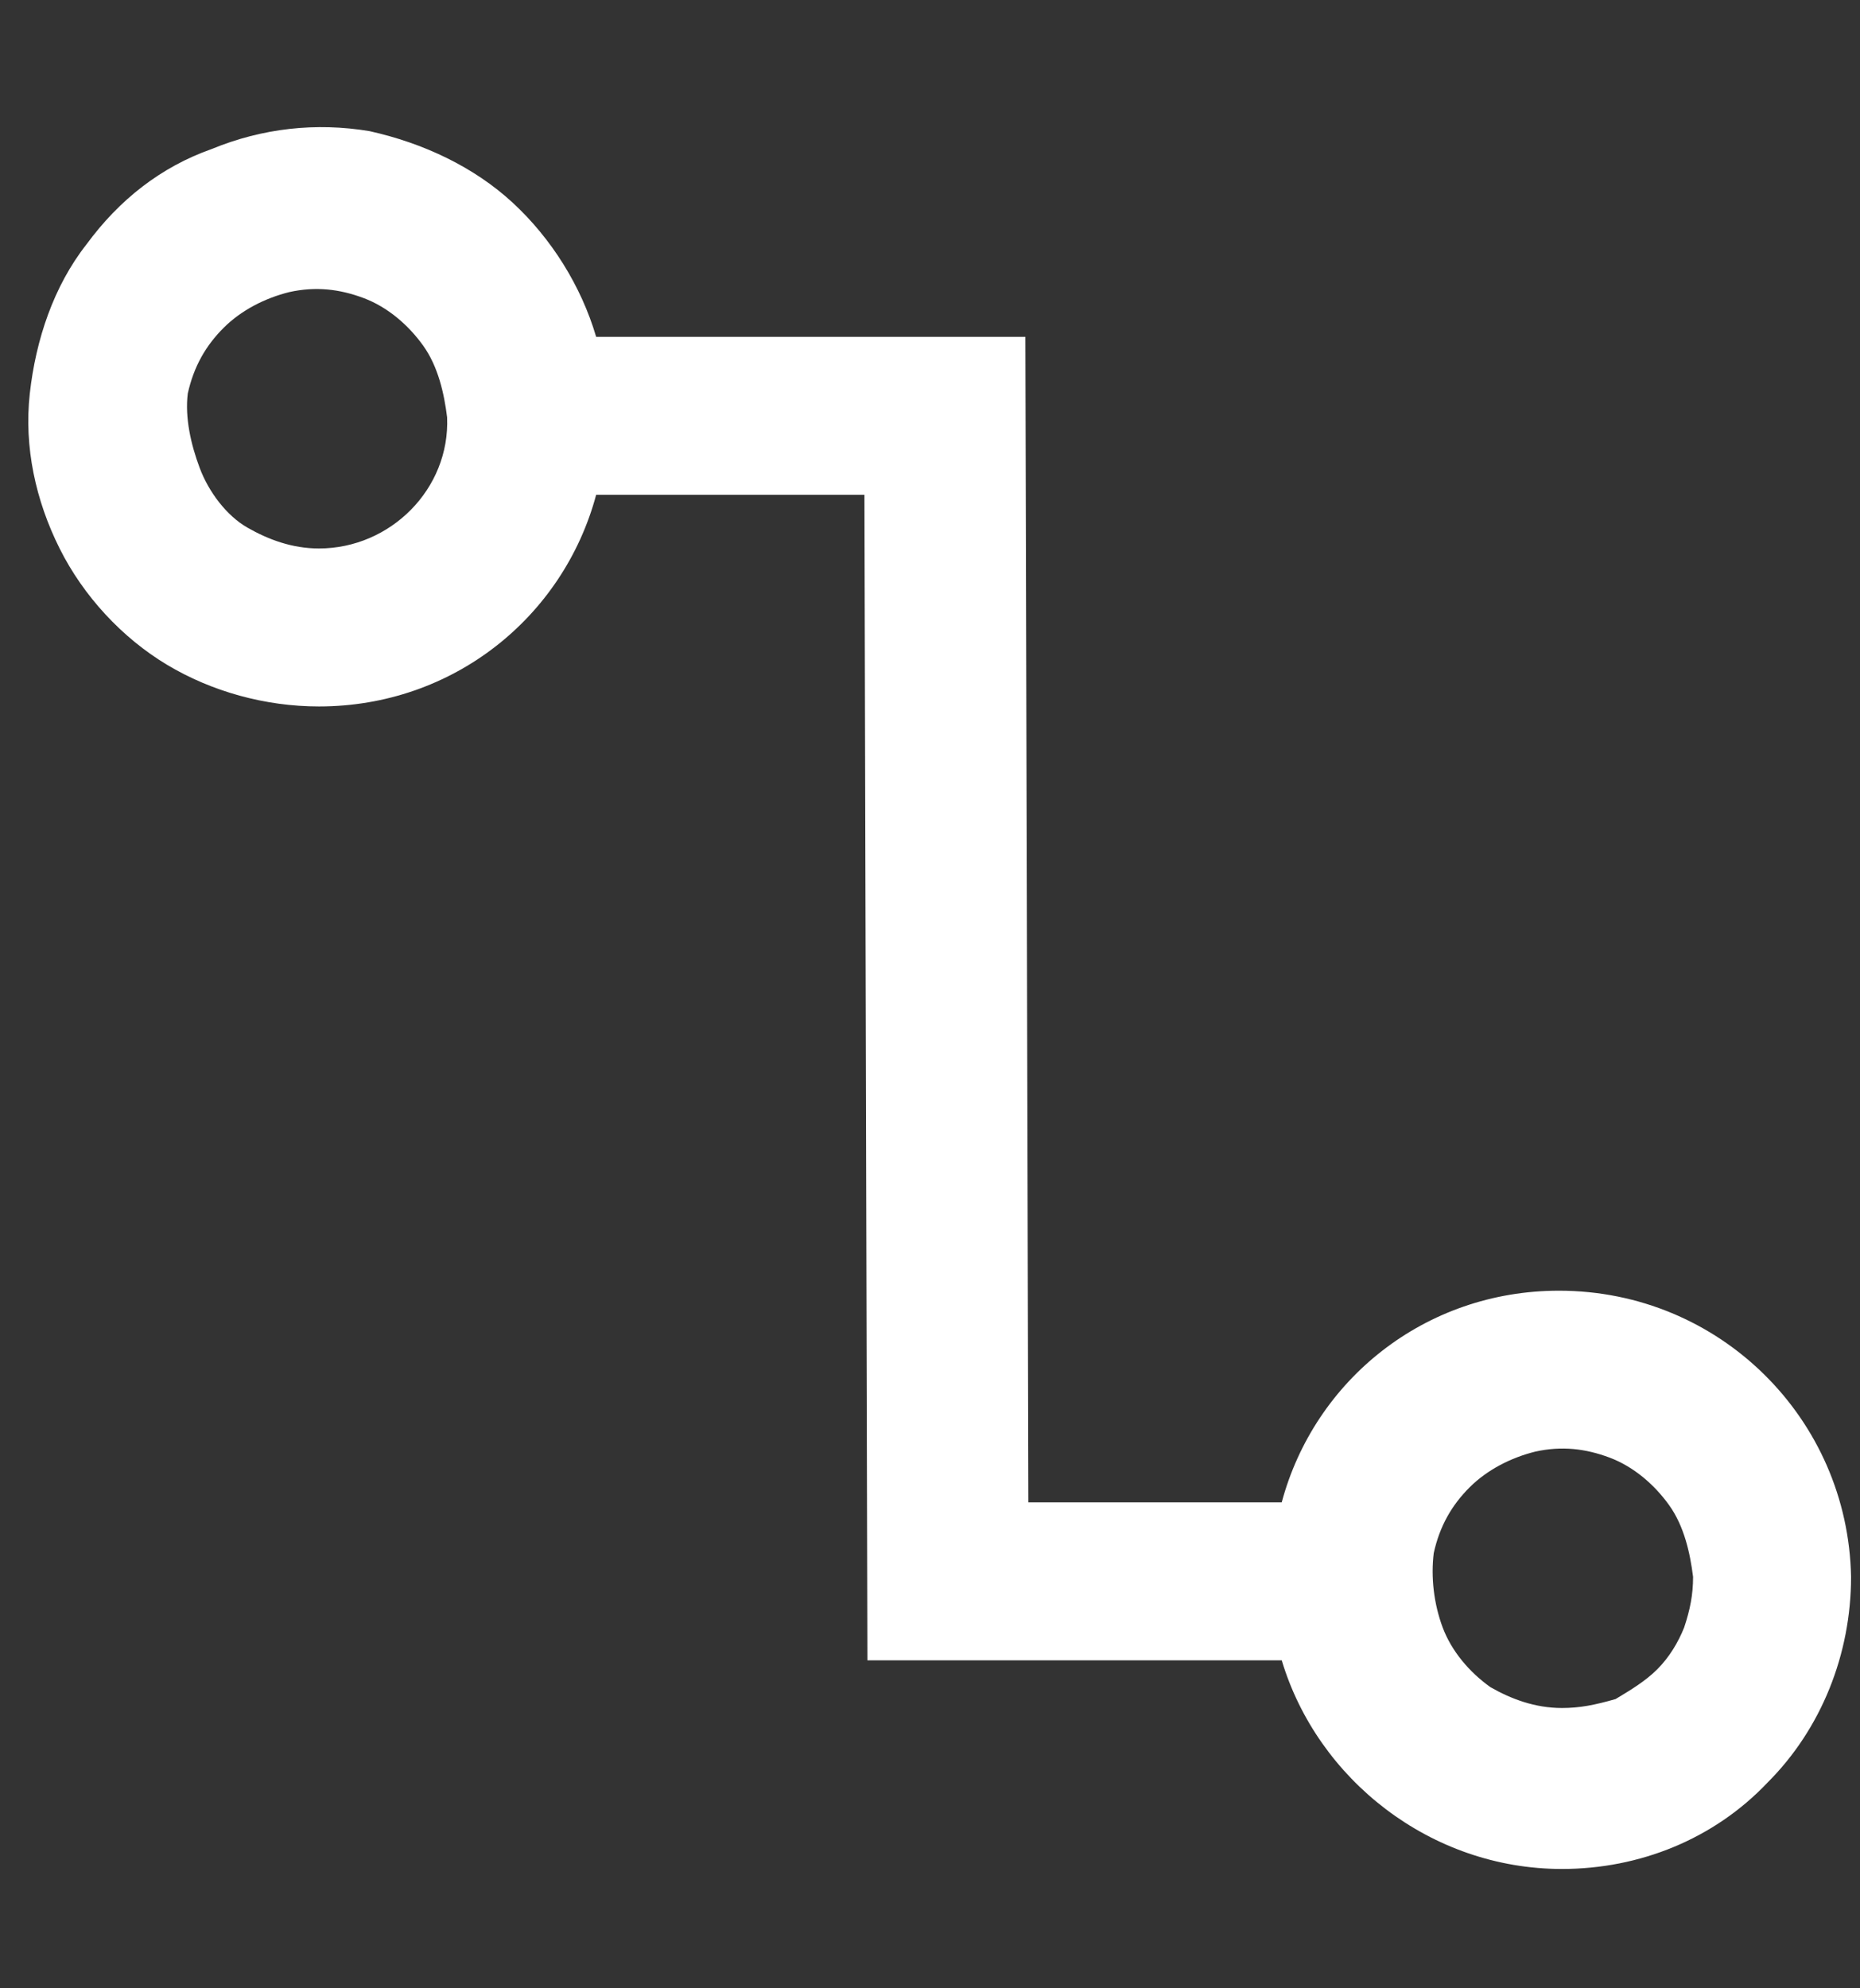 <?xml version="1.0" encoding="utf-8"?>
<!-- Generator: Adobe Illustrator 24.1.2, SVG Export Plug-In . SVG Version: 6.00 Build 0)  -->
<svg version="1.1" id="Layer_1" xmlns="http://www.w3.org/2000/svg" xmlns:xlink="http://www.w3.org/1999/xlink" x="0px" y="0px"
	 viewBox="0 0 62.4 66.7" style="enable-background:new 0 0 62.4 66.7;" xml:space="preserve">
<rect x="0" y="0" width="62.4" height="66.7" fill="#333333" stroke="none"/>
<style type="text/css">
	.st0{fill:#FFFFFF;}
</style>
<path class="st0" d="M52.3,43.3c-4.5,0-8.2,3-9.3,7.1l-8.5,0l-0.1-39.1L20,11.3c-0.5-1.7-1.5-3.3-2.8-4.5c-1.3-1.2-3-2-4.8-2.4
	C10.6,4.1,8.8,4.3,7.1,5C5.4,5.6,4,6.7,2.9,8.2c-1.1,1.4-1.7,3.2-1.9,5c-0.2,1.8,0.2,3.6,1,5.2c0.8,1.6,2.1,3,3.6,3.9
	s3.3,1.4,5.1,1.4c4.5,0,8.2-3,9.3-7.1l9,0l0.1,39.1L43,55.7c1.2,4,5,7,9.4,7c2.6,0,5.1-1,6.9-2.9c1.8-1.8,2.8-4.3,2.8-6.9
	C62,47.6,57.7,43.3,52.3,43.3z M10.7,18.4c-0.9,0-1.7-0.3-2.4-0.7s-1.3-1.2-1.6-2S6.2,14,6.3,13.2c0.2-0.9,0.6-1.6,1.2-2.2
	c0.6-0.6,1.4-1,2.2-1.2c0.9-0.2,1.7-0.1,2.5,0.2c0.8,0.3,1.5,0.9,2,1.6c0.5,0.7,0.7,1.6,0.8,2.4C15.1,16.4,13.1,18.4,10.7,18.4z
	 M52.4,57.3c-0.9,0-1.7-0.3-2.4-0.7c-0.7-0.5-1.3-1.2-1.6-2c-0.3-0.8-0.4-1.7-0.3-2.5c0.2-0.9,0.6-1.6,1.2-2.2
	c0.6-0.6,1.4-1,2.2-1.2c0.9-0.2,1.7-0.1,2.5,0.2c0.8,0.3,1.5,0.9,2,1.6c0.5,0.7,0.7,1.6,0.8,2.4c0,0.6-0.1,1.1-0.3,1.7
	c-0.2,0.5-0.5,1-0.9,1.4c-0.4,0.4-0.9,0.7-1.4,1C53.5,57.2,53,57.3,52.4,57.3z"/>
</svg>
